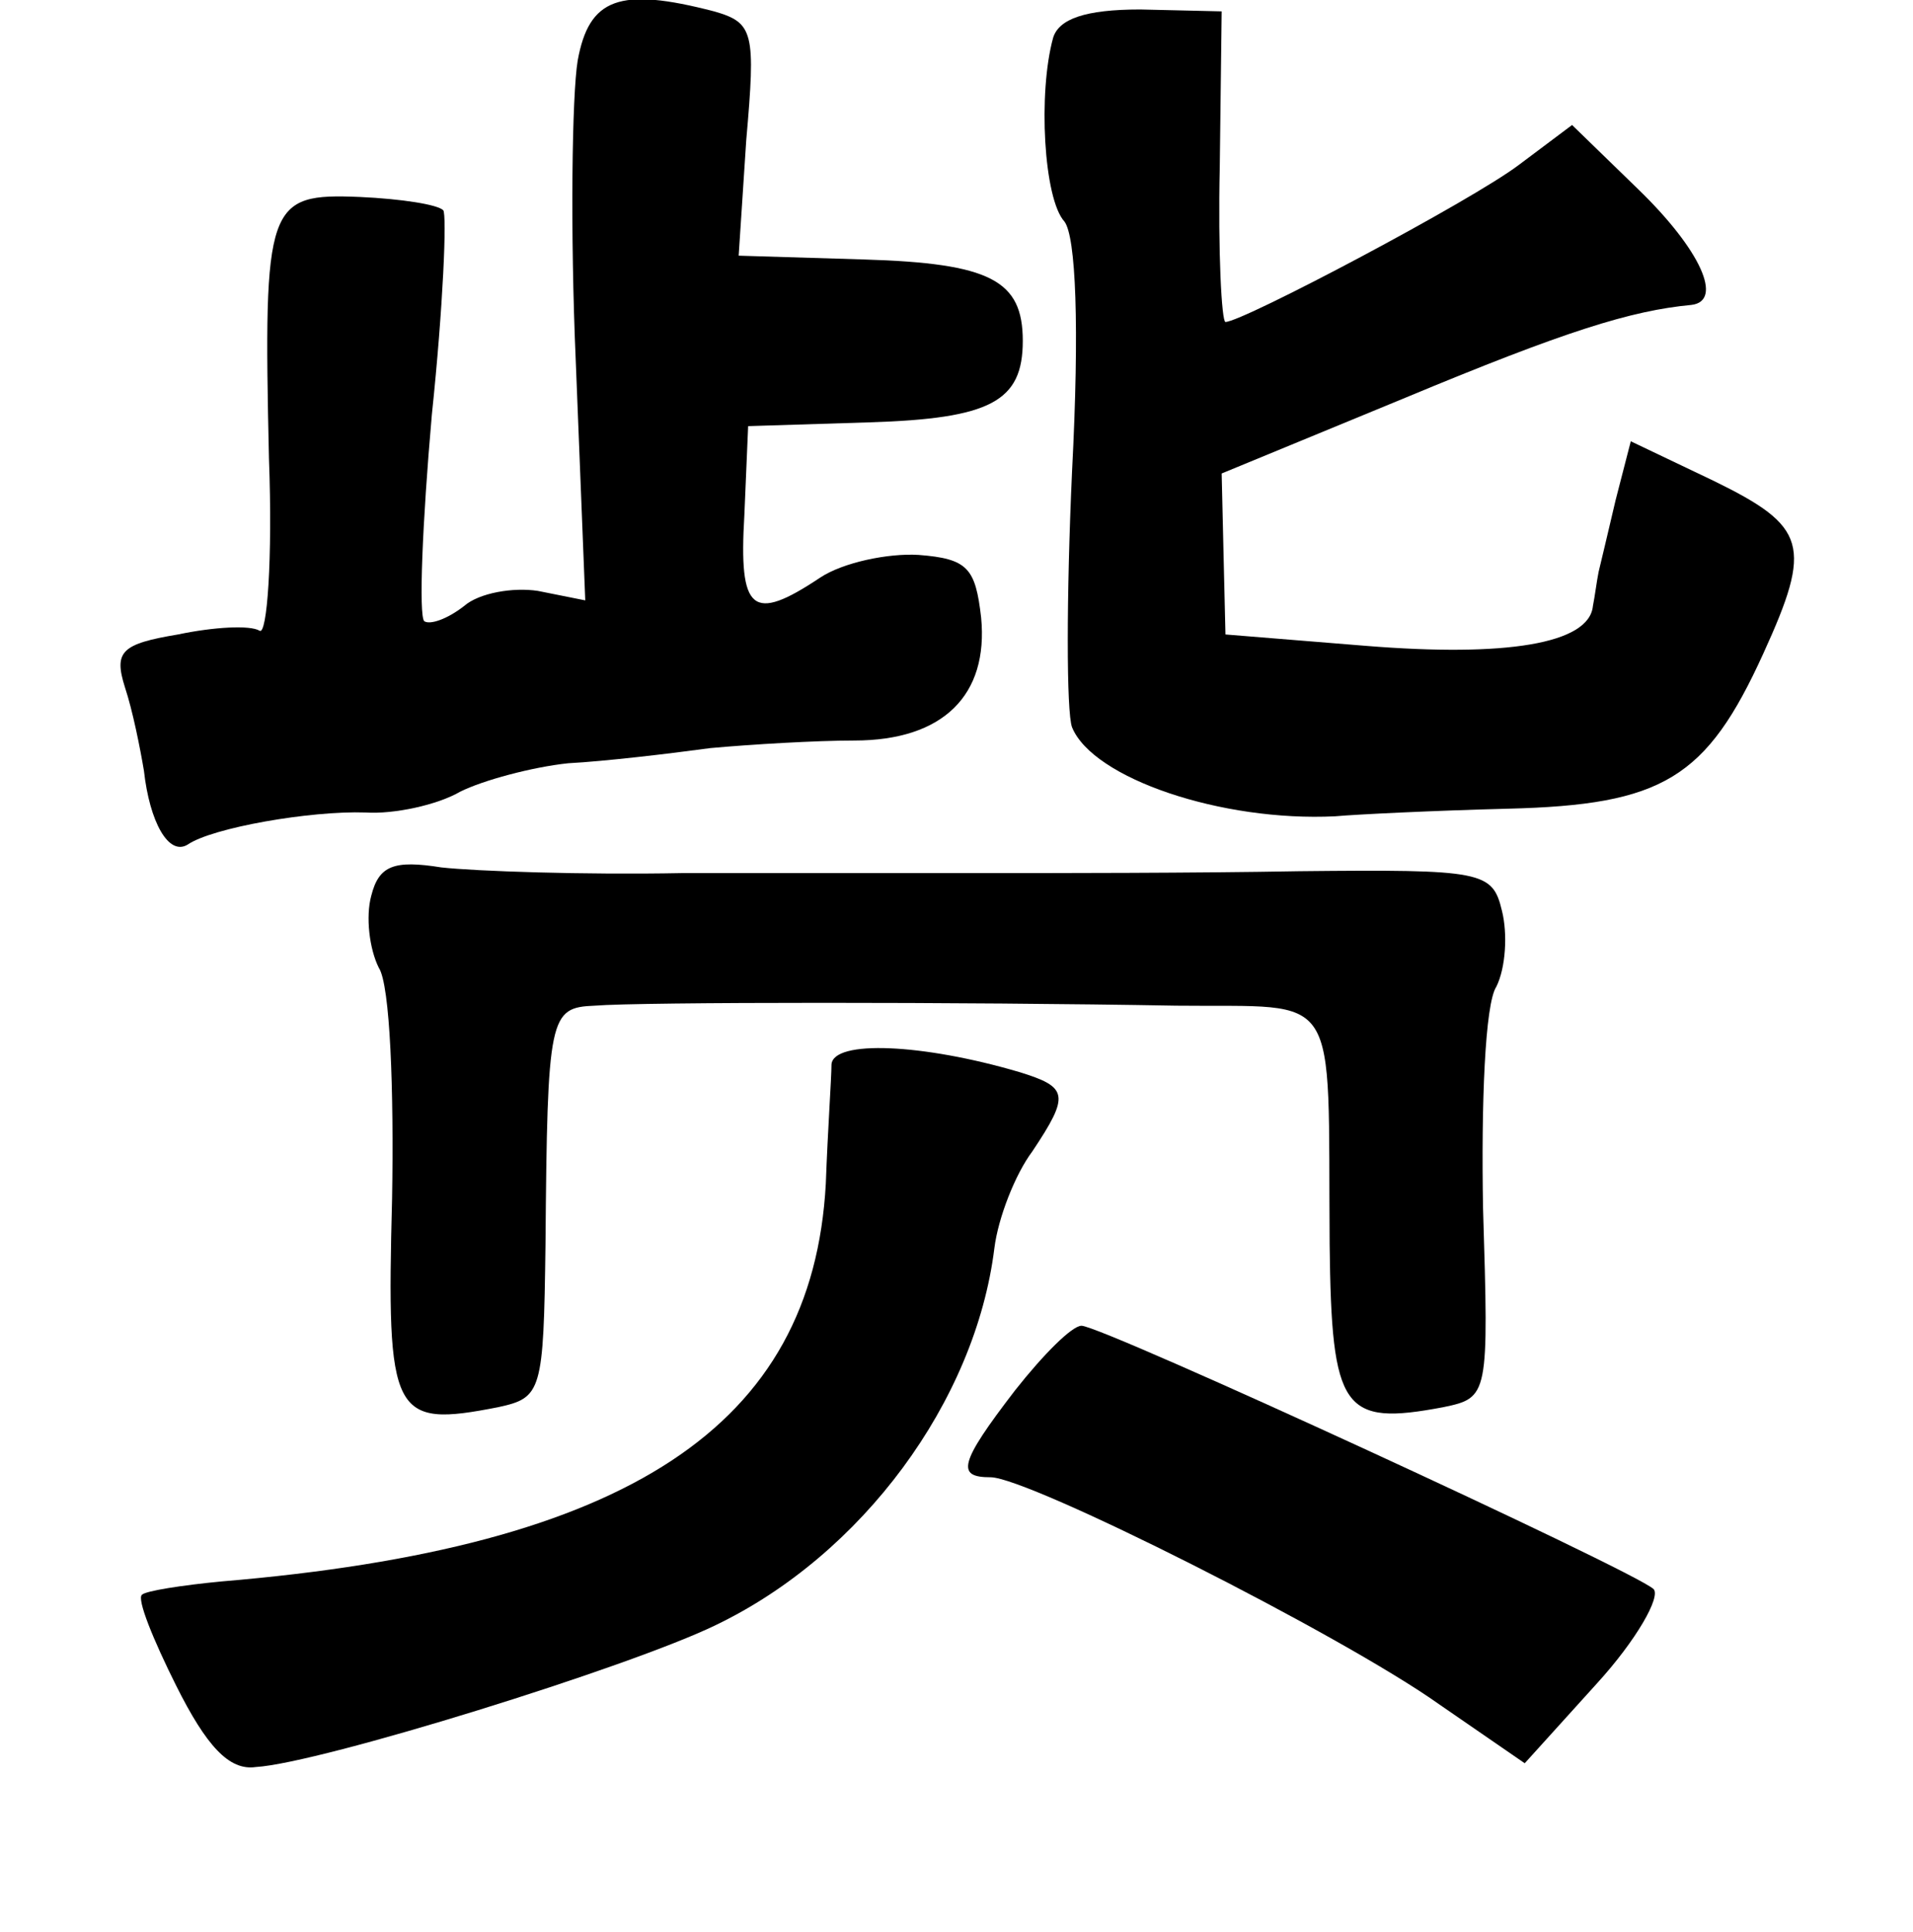 <?xml version="1.0" standalone="no"?>
<!DOCTYPE svg PUBLIC "-//W3C//DTD SVG 20010904//EN"
 "http://www.w3.org/TR/2001/REC-SVG-20010904/DTD/svg10.dtd">
<svg version="1.0" xmlns="http://www.w3.org/2000/svg"
 width="101pt" height="102pt" viewBox="0 0 101 102"
 preserveAspectRatio="xMidYMid meet">
<g transform="translate(0,102) scale(0.1,-0.1)"
fill="#000000" stroke="none">
<path d="M305 988 c-3 -18 -4 -90 -1 -159 l5 -126 -25 5 c-13 2 -31 -1 -39 -8
-9 -7 -18 -10 -21 -8 -3 3 -1 52 4 109 6 57 8 106 6 108 -3 3 -22 6 -44 7 -49
2 -51 -3 -48 -138 2 -53 -1 -94 -5 -91 -5 3 -24 2 -43 -2 -30 -5 -34 -9 -28
-28 4 -12 8 -32 10 -44 3 -27 13 -45 23 -39 13 9 65 18 94 17 15 -1 38 4 50
11 12 6 38 13 57 15 19 1 53 5 75 8 22 2 56 4 76 4 47 0 71 24 67 65 -3 26 -7
31 -33 33 -16 1 -40 -4 -52 -12 -36 -24 -43 -18 -40 33 l2 47 64 2 c64 2 81
11 81 43 0 32 -17 41 -84 43 l-66 2 4 61 c5 57 4 62 -17 68 -50 13 -66 7 -72
-26z"/>
<path d="M556 1000 c-8 -29 -5 -85 6 -97 6 -8 8 -55 4 -132 -3 -66 -3 -127 0
-135 11 -27 79 -50 139 -47 11 1 52 3 91 4 82 2 105 16 135 82 26 57 23 67
-26 91 l-44 21 -8 -31 c-4 -17 -8 -34 -9 -38 -1 -5 -2 -13 -3 -18 -2 -20 -46
-27 -120 -21 l-74 6 -1 42 -1 43 97 40 c84 35 119 46 151 49 17 2 5 29 -28 61
l-35 34 -28 -21 c-25 -19 -146 -83 -155 -83 -2 0 -4 37 -3 82 l1 82 -43 1
c-29 0 -43 -5 -46 -15z"/>
<path d="M196 547 c-3 -11 -1 -28 4 -38 6 -9 8 -65 7 -122 -3 -115 0 -121 56
-110 23 5 24 8 25 86 1 121 2 125 26 126 24 2 195 2 307 0 88 -1 80 11 81
-126 1 -88 7 -96 60 -86 24 5 24 6 21 105 -1 55 1 108 7 117 5 10 6 28 3 40
-5 21 -10 22 -107 21 -55 -1 -130 -1 -166 -1 -36 0 -108 0 -160 0 -52 -1 -109
1 -127 3 -25 4 -33 1 -37 -15z"/>
<path d="M439 458 c0 -7 -2 -35 -3 -63 -7 -128 -104 -192 -319 -210 -21 -2
-40 -5 -42 -7 -3 -2 6 -24 18 -48 16 -32 28 -45 42 -43 34 2 198 53 243 75 77
37 137 118 147 199 2 16 11 39 20 51 20 30 19 34 -7 42 -51 15 -98 17 -99 4z"/>
<path d="M536 286 c-30 -39 -31 -46 -13 -46 20 0 185 -83 237 -120 l45 -31 38
42 c21 23 34 46 30 50 -11 10 -291 139 -302 139 -5 0 -20 -15 -35 -34z"/>
</g>
</svg>

